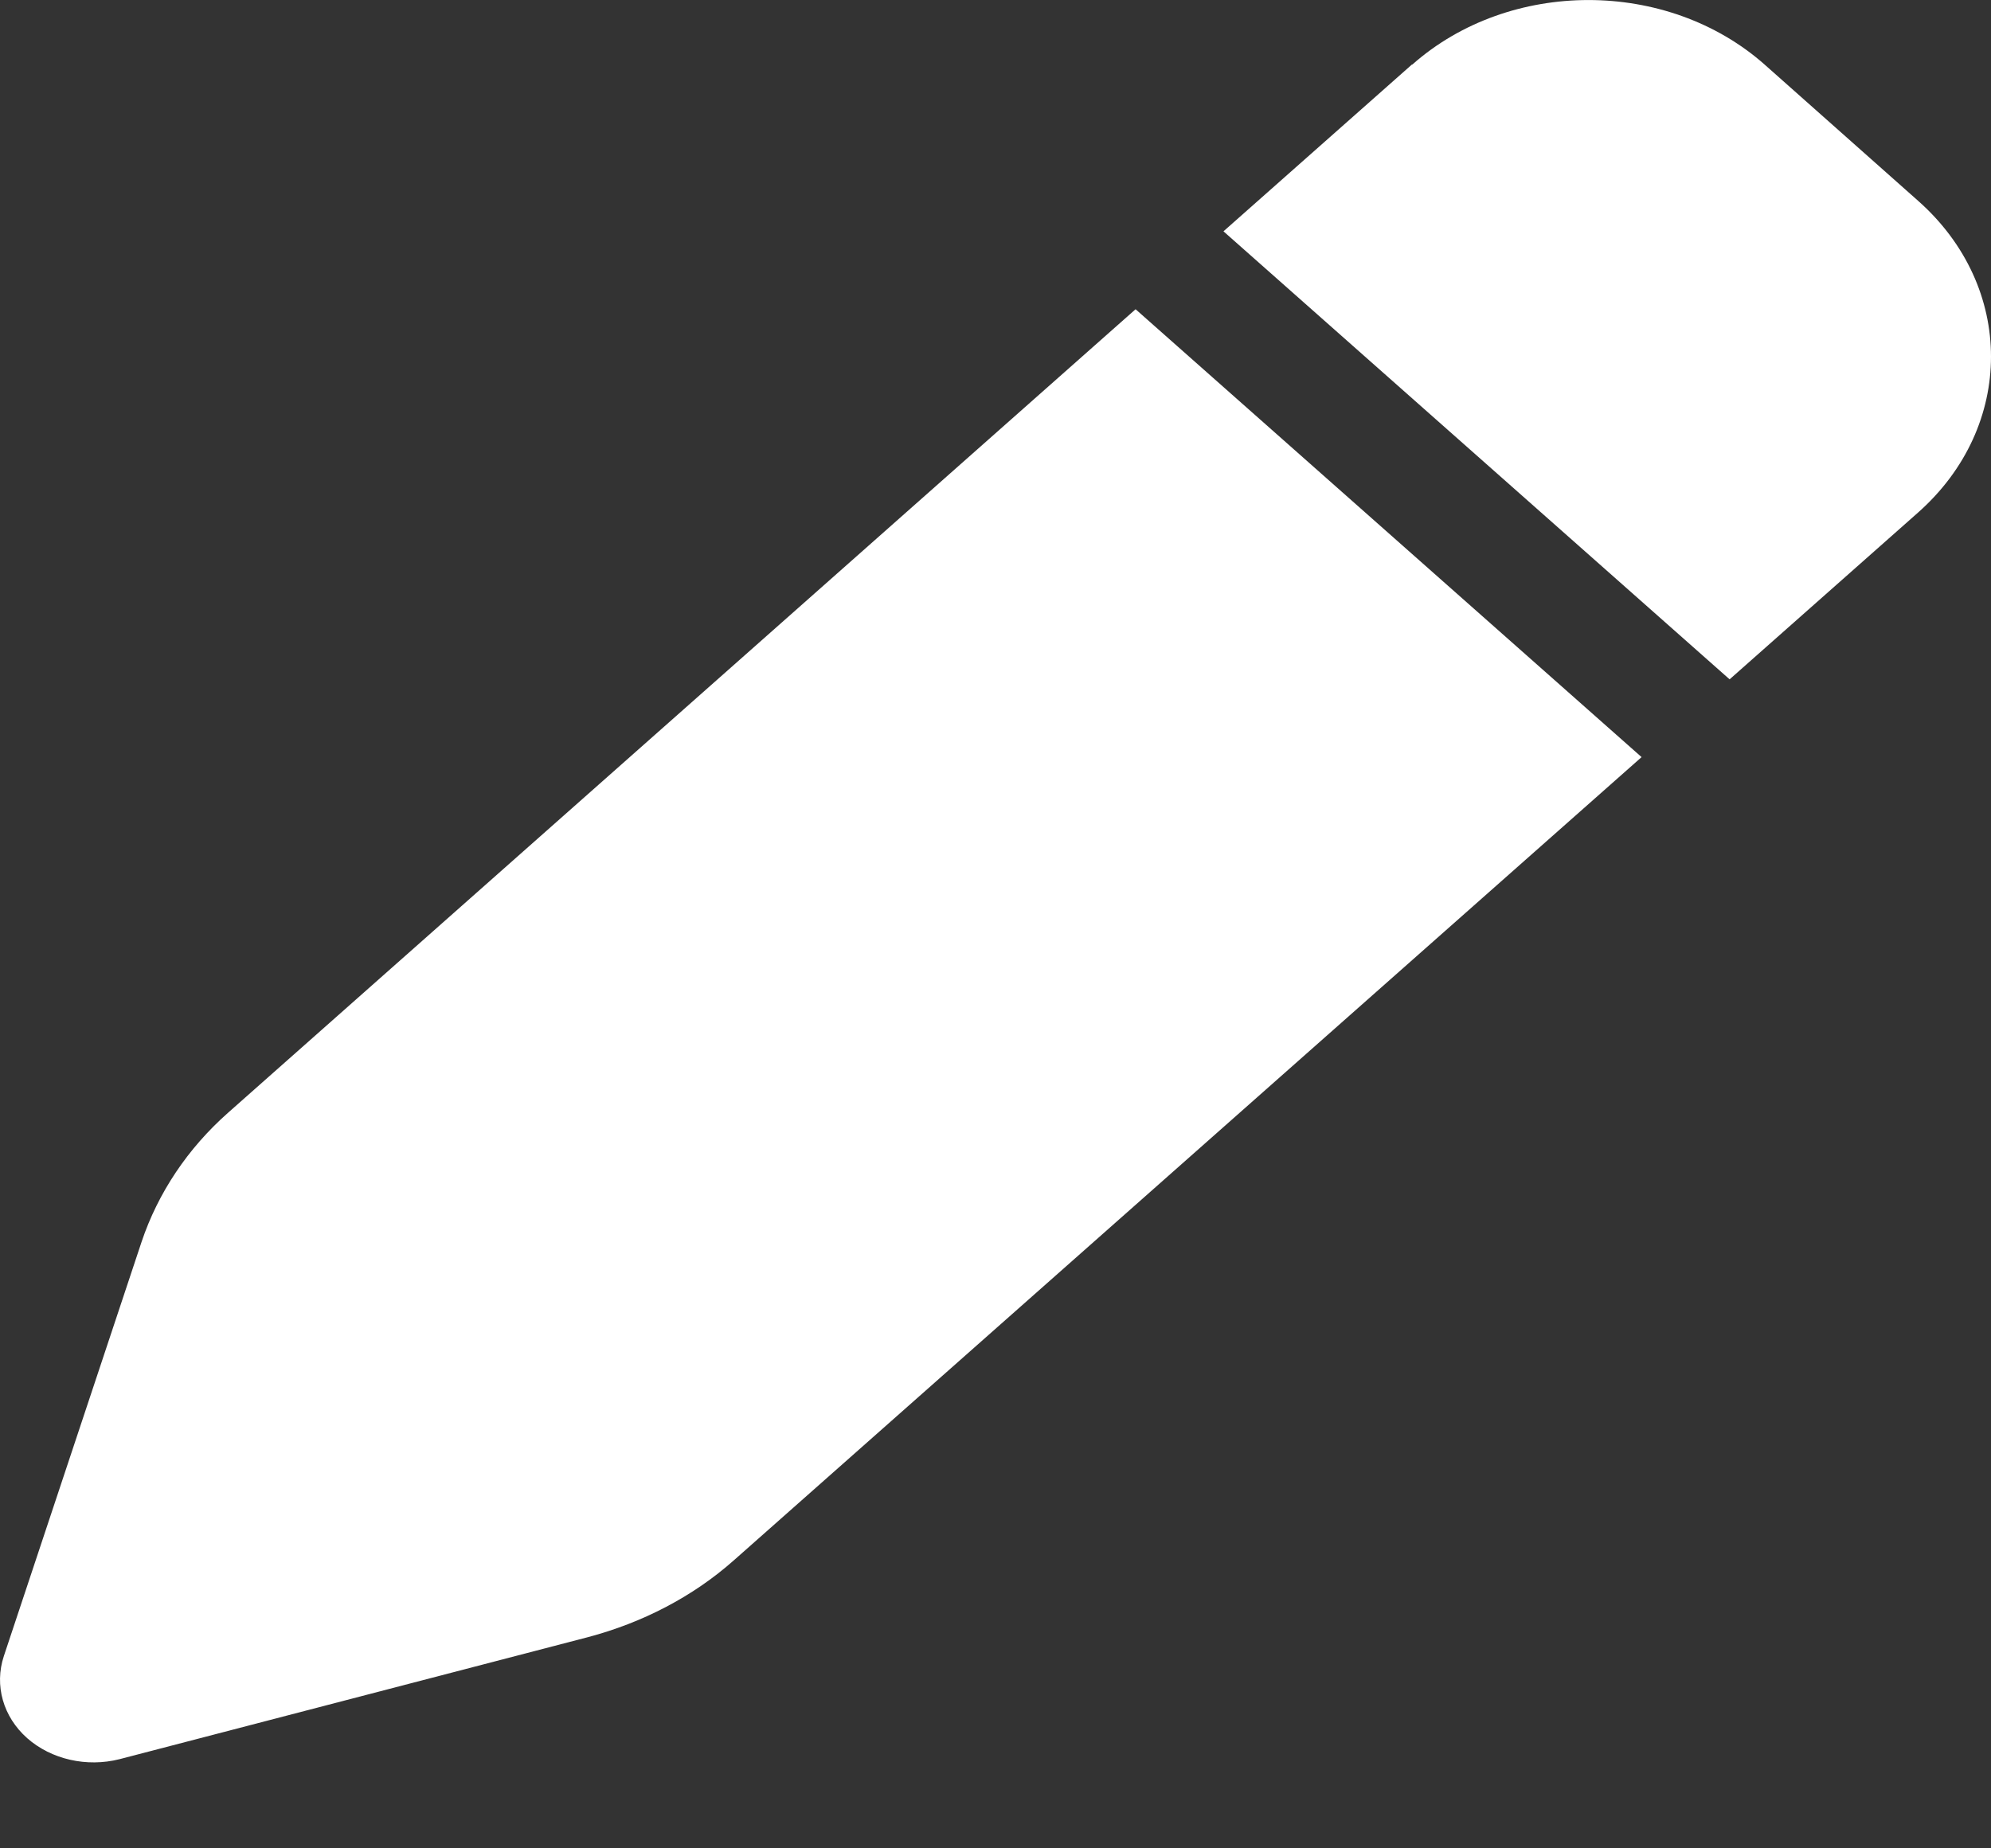 <svg width="14" height="13" viewBox="0 0 14 13" fill="black" xmlns="http://www.w3.org/2000/svg">
<rect x="0" y="0" width="14" height="13" fill="#333333" stroke="none"/>
<path d="M9.928 0.454L8.603 1.627L12.162 4.778L13.487 3.605C14.171 2.999 14.171 2.017 13.487 1.412L12.408 0.454C11.724 -0.151 10.615 -0.151 9.931 0.454H9.928ZM7.985 2.175L1.604 7.826C1.319 8.078 1.111 8.391 0.996 8.733L0.027 11.648C-0.041 11.854 0.022 12.075 0.191 12.225C0.361 12.375 0.61 12.431 0.84 12.373L4.133 11.515C4.519 11.413 4.872 11.229 5.157 10.977L11.543 5.325L7.985 2.175Z" fill="white"/>
</svg>
